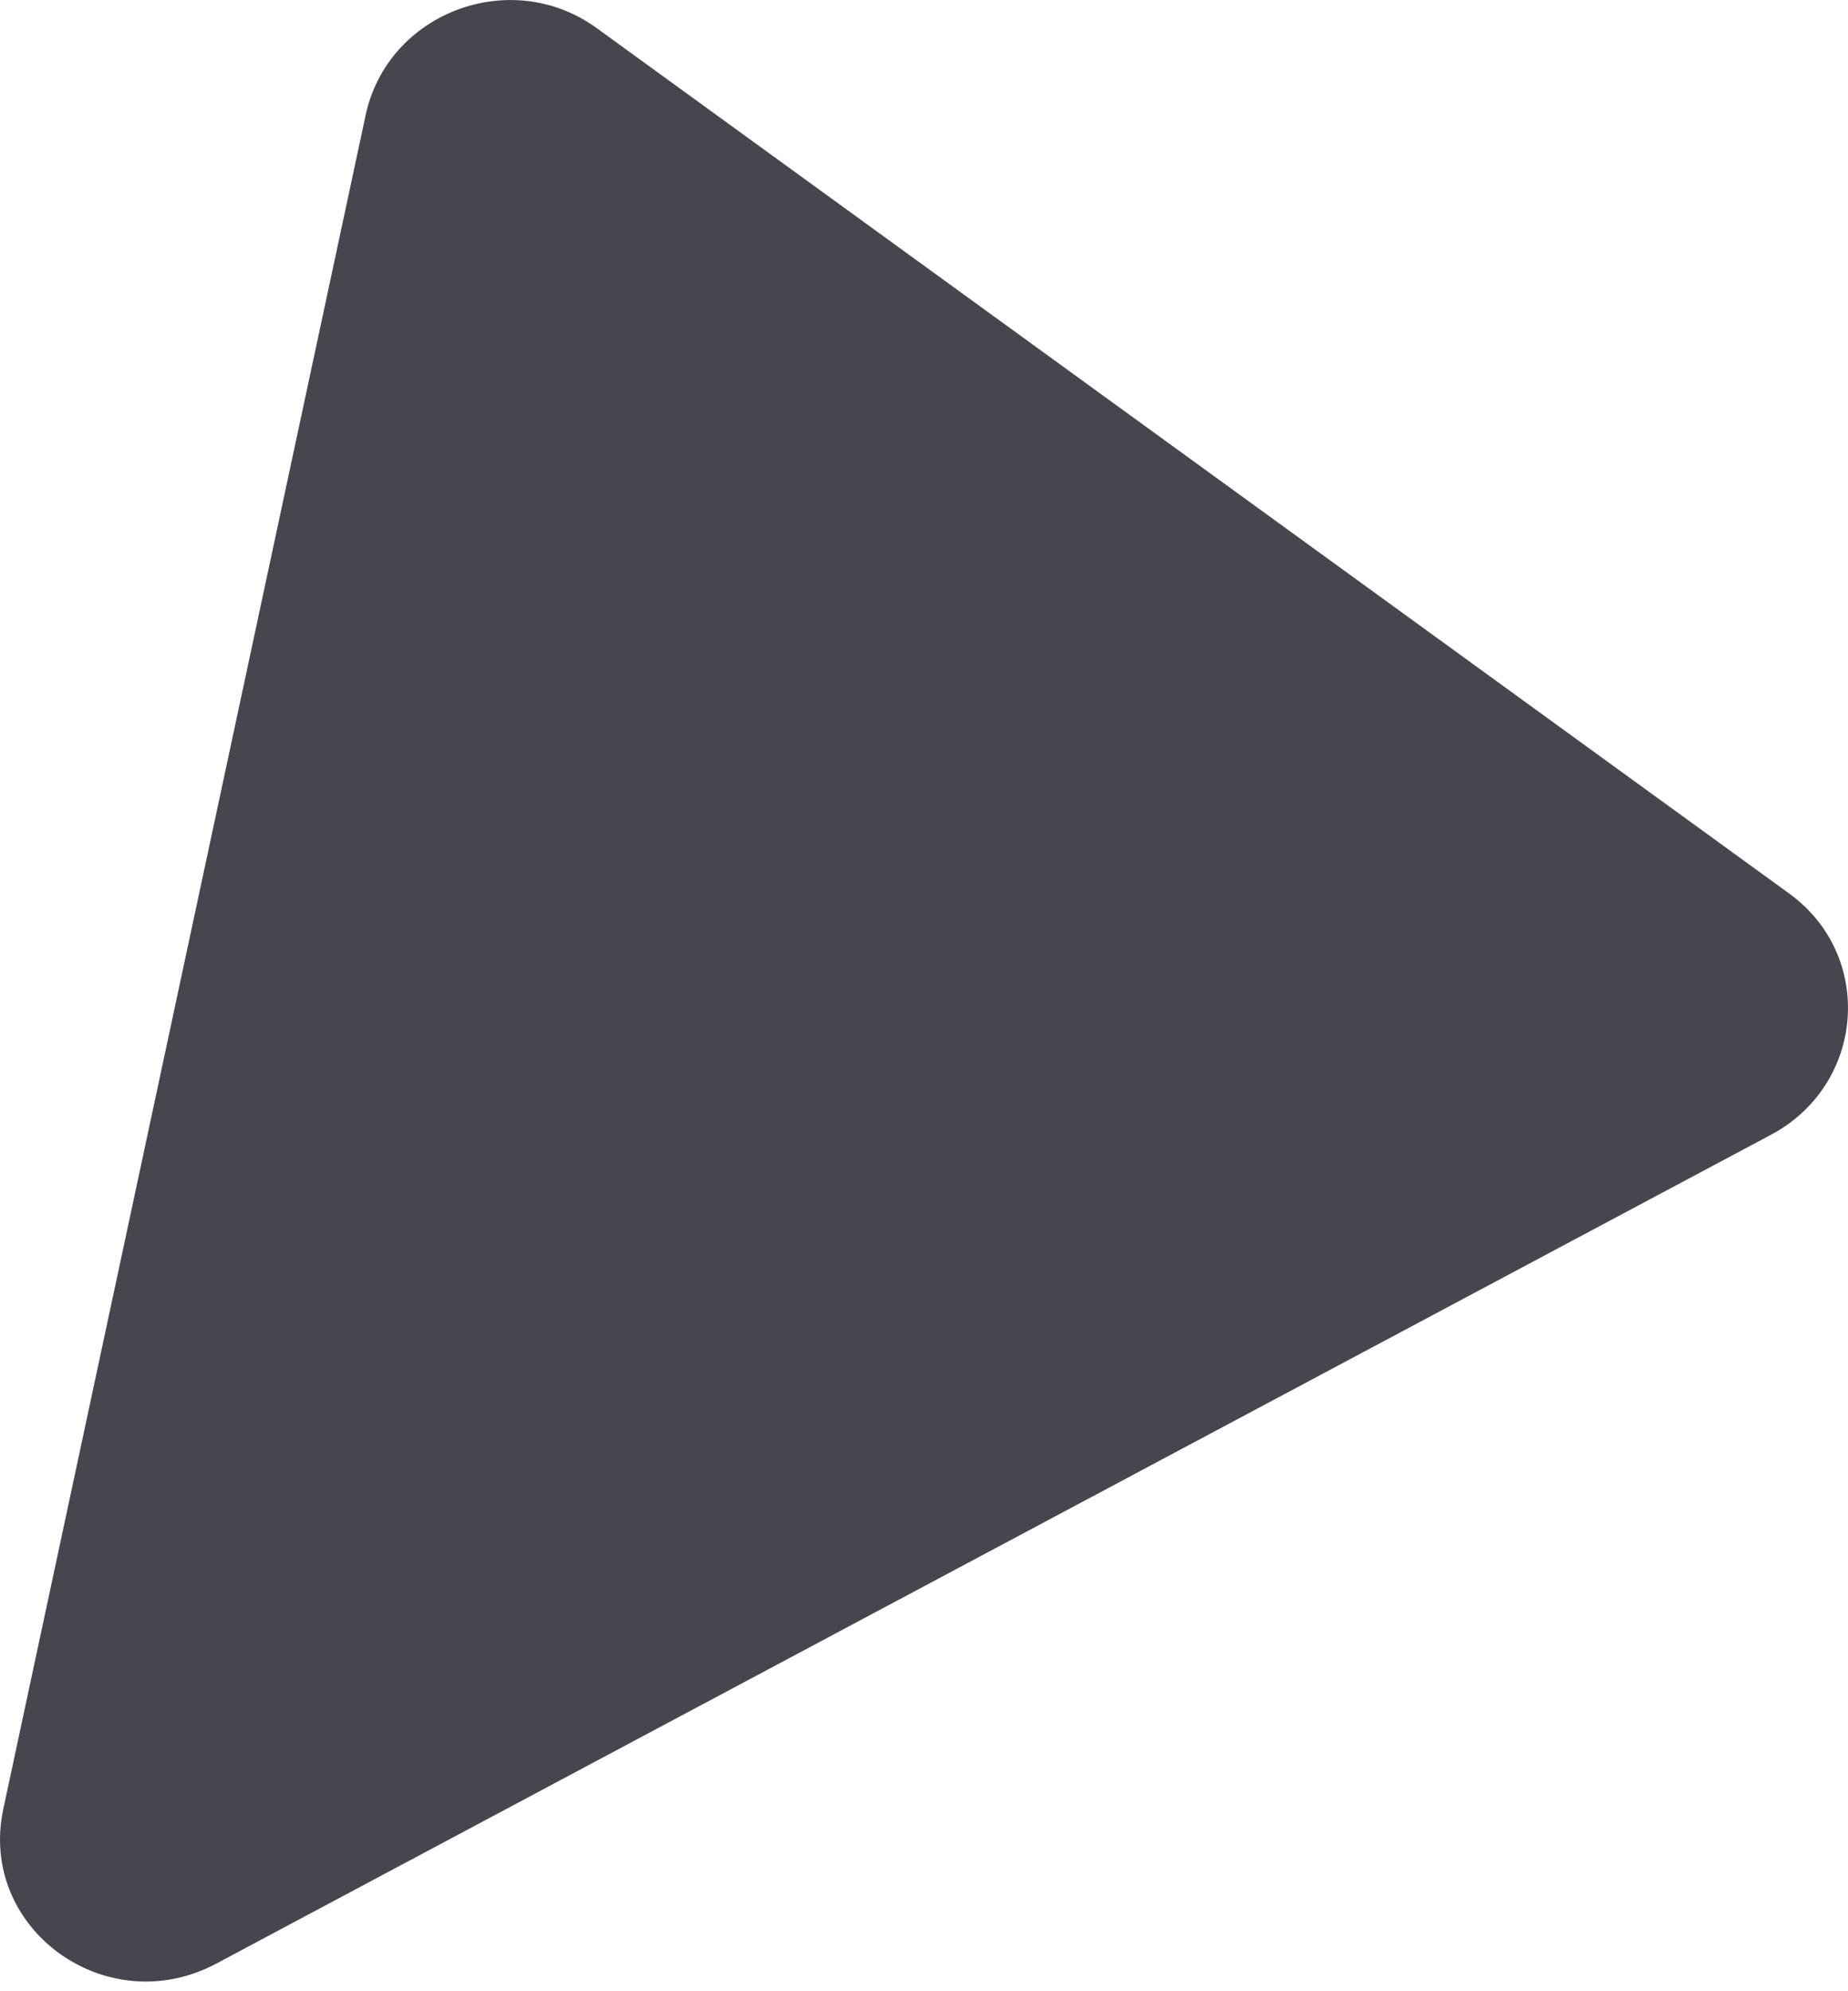 <svg width="13" height="14" viewBox="0 0 13 14" fill="none" xmlns="http://www.w3.org/2000/svg">
<path d="M1.521 13.806C0.749 14.217 -0.156 13.561 0.023 12.72L2.572 0.81C2.727 0.087 3.595 -0.24 4.198 0.198L12.586 6.282C13.19 6.72 13.121 7.626 12.457 7.979L1.521 13.806Z" fill="#49454F"/>
</svg>
